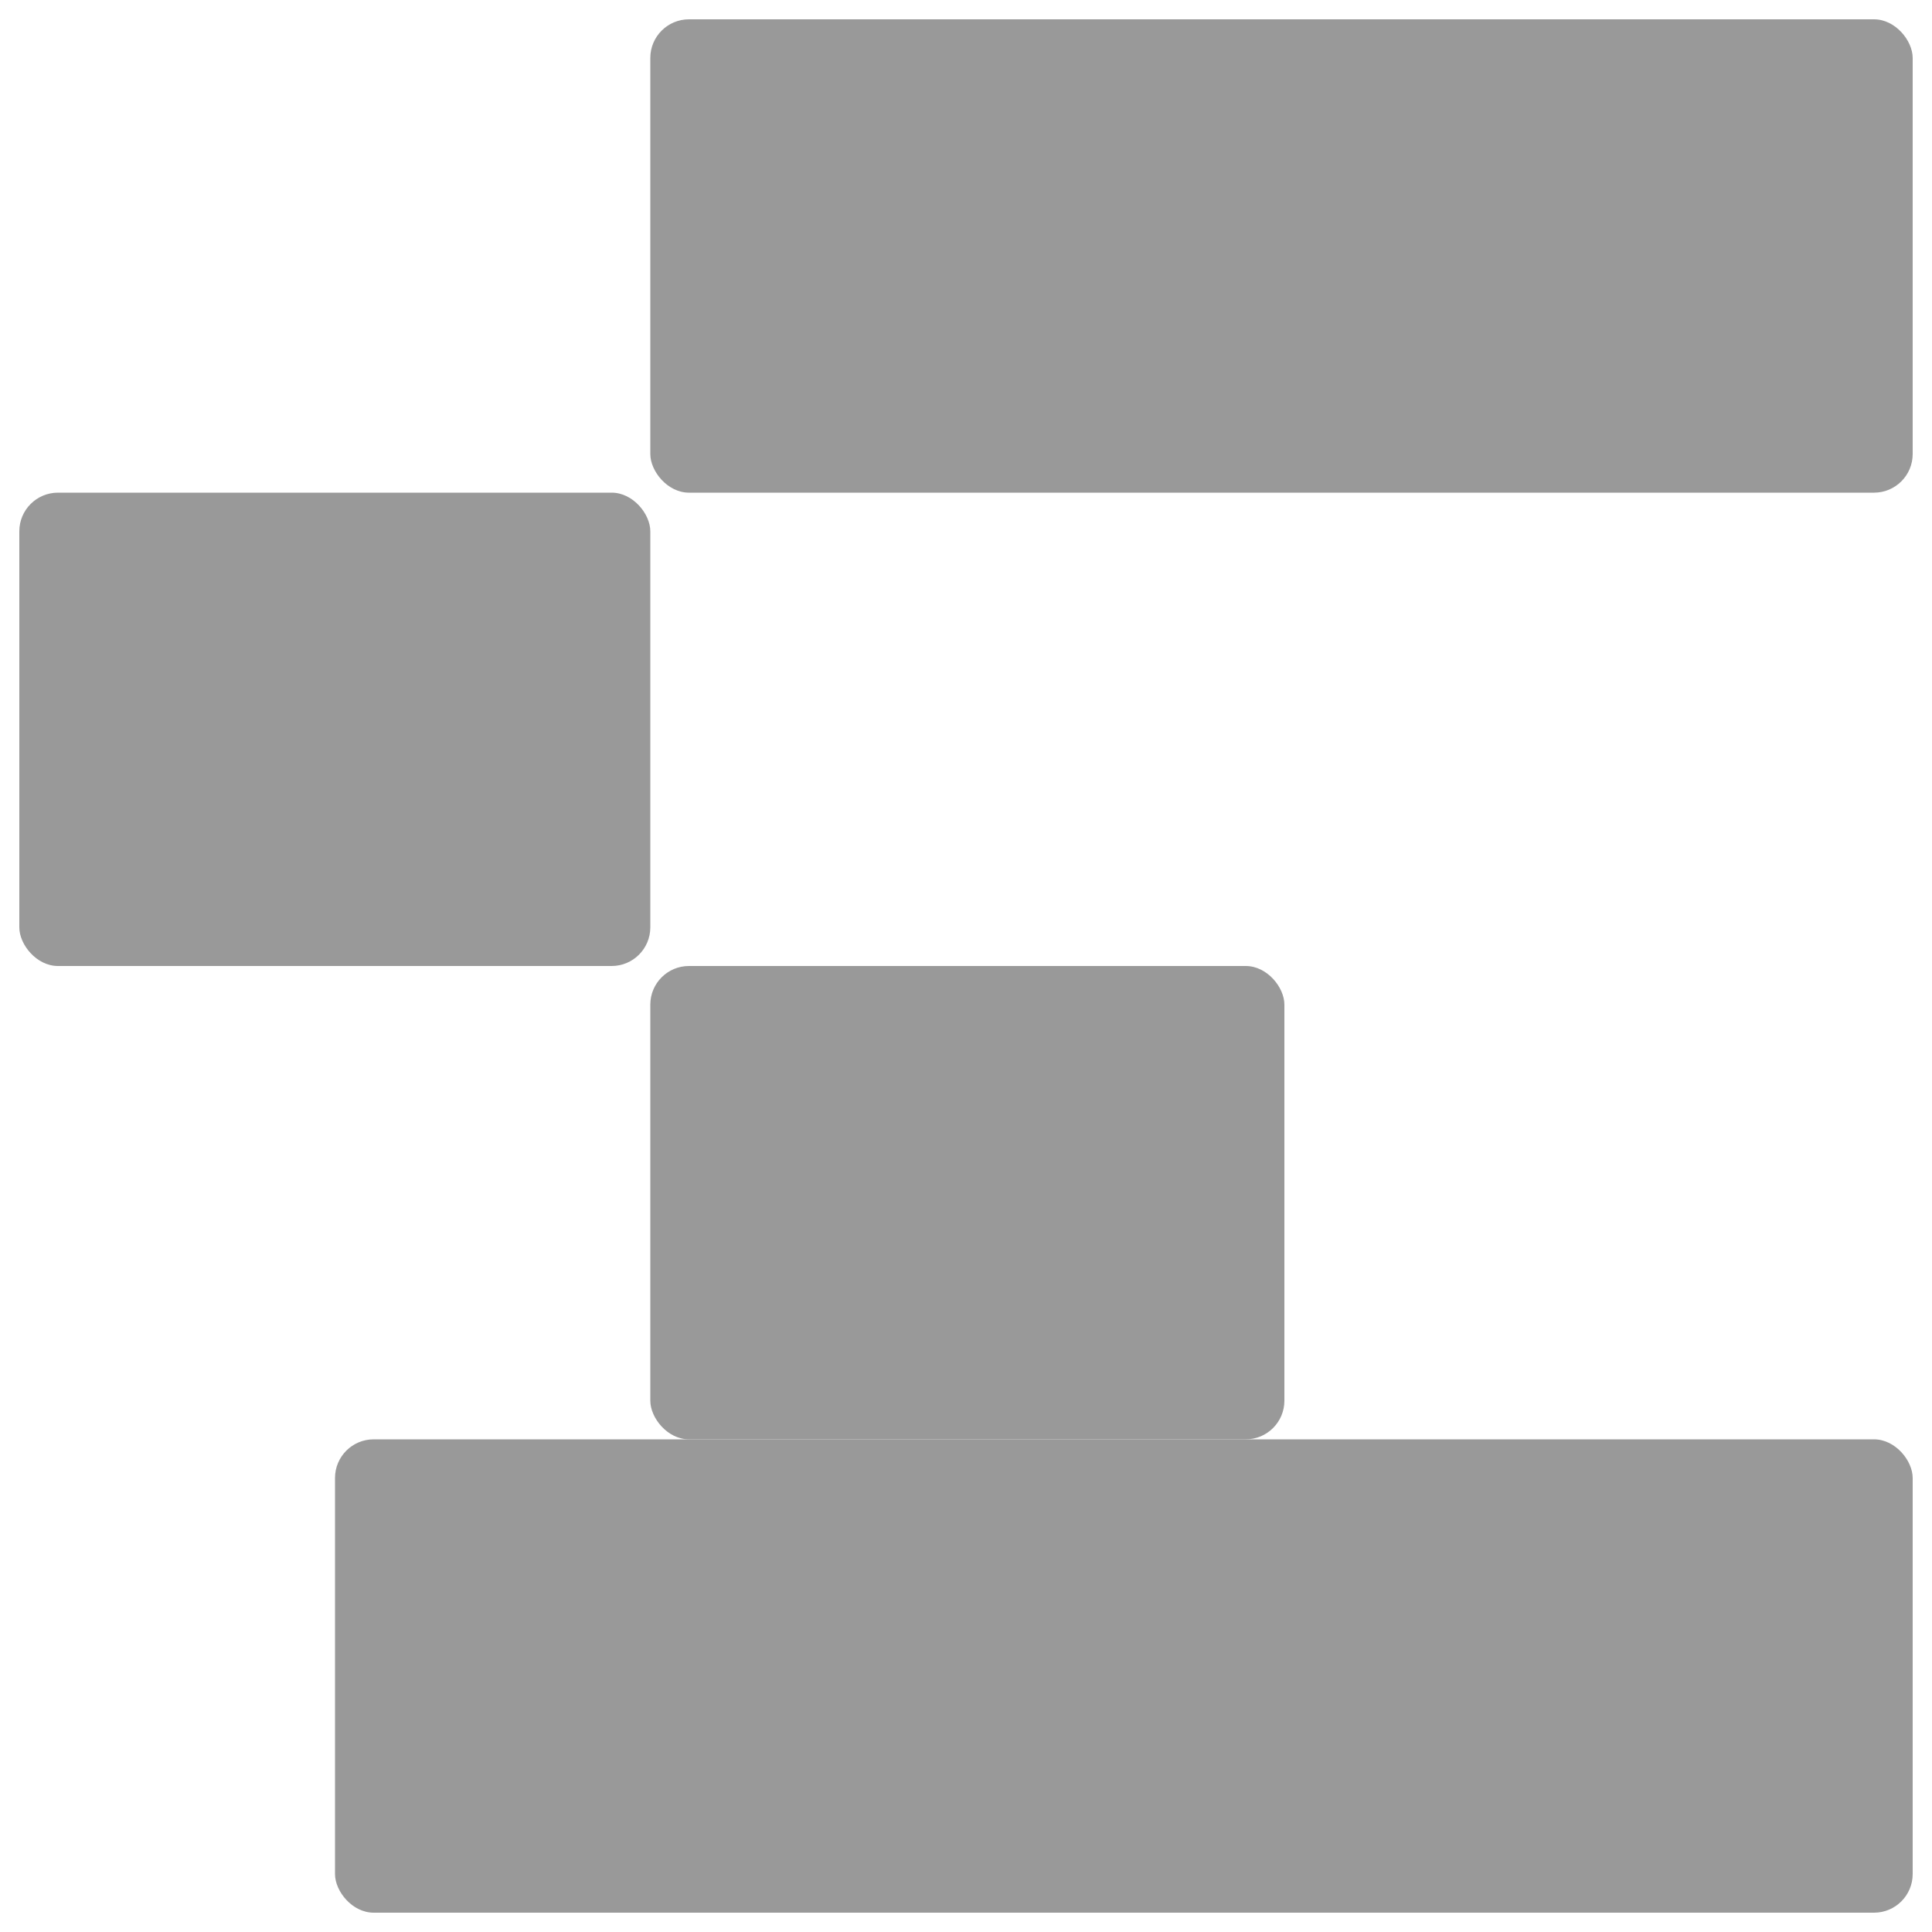 <svg xmlns="http://www.w3.org/2000/svg" viewBox="0 0 50 50"><defs><style>.a{fill:#999;}</style></defs><title>layers-icon</title><rect class="a" x="0.5" y="12.75" width="16.33" height="12.25" rx="1" ry="1"/><rect class="a" x="16.83" y="25" width="16.41" height="12.25" rx="1" ry="1"/><rect class="a" x="8.67" y="37.25" width="40.83" height="12.25" rx="1" ry="1"/><rect class="a" x="16.83" y="0.5" width="32.67" height="12.25" rx="1" ry="1"/></svg>